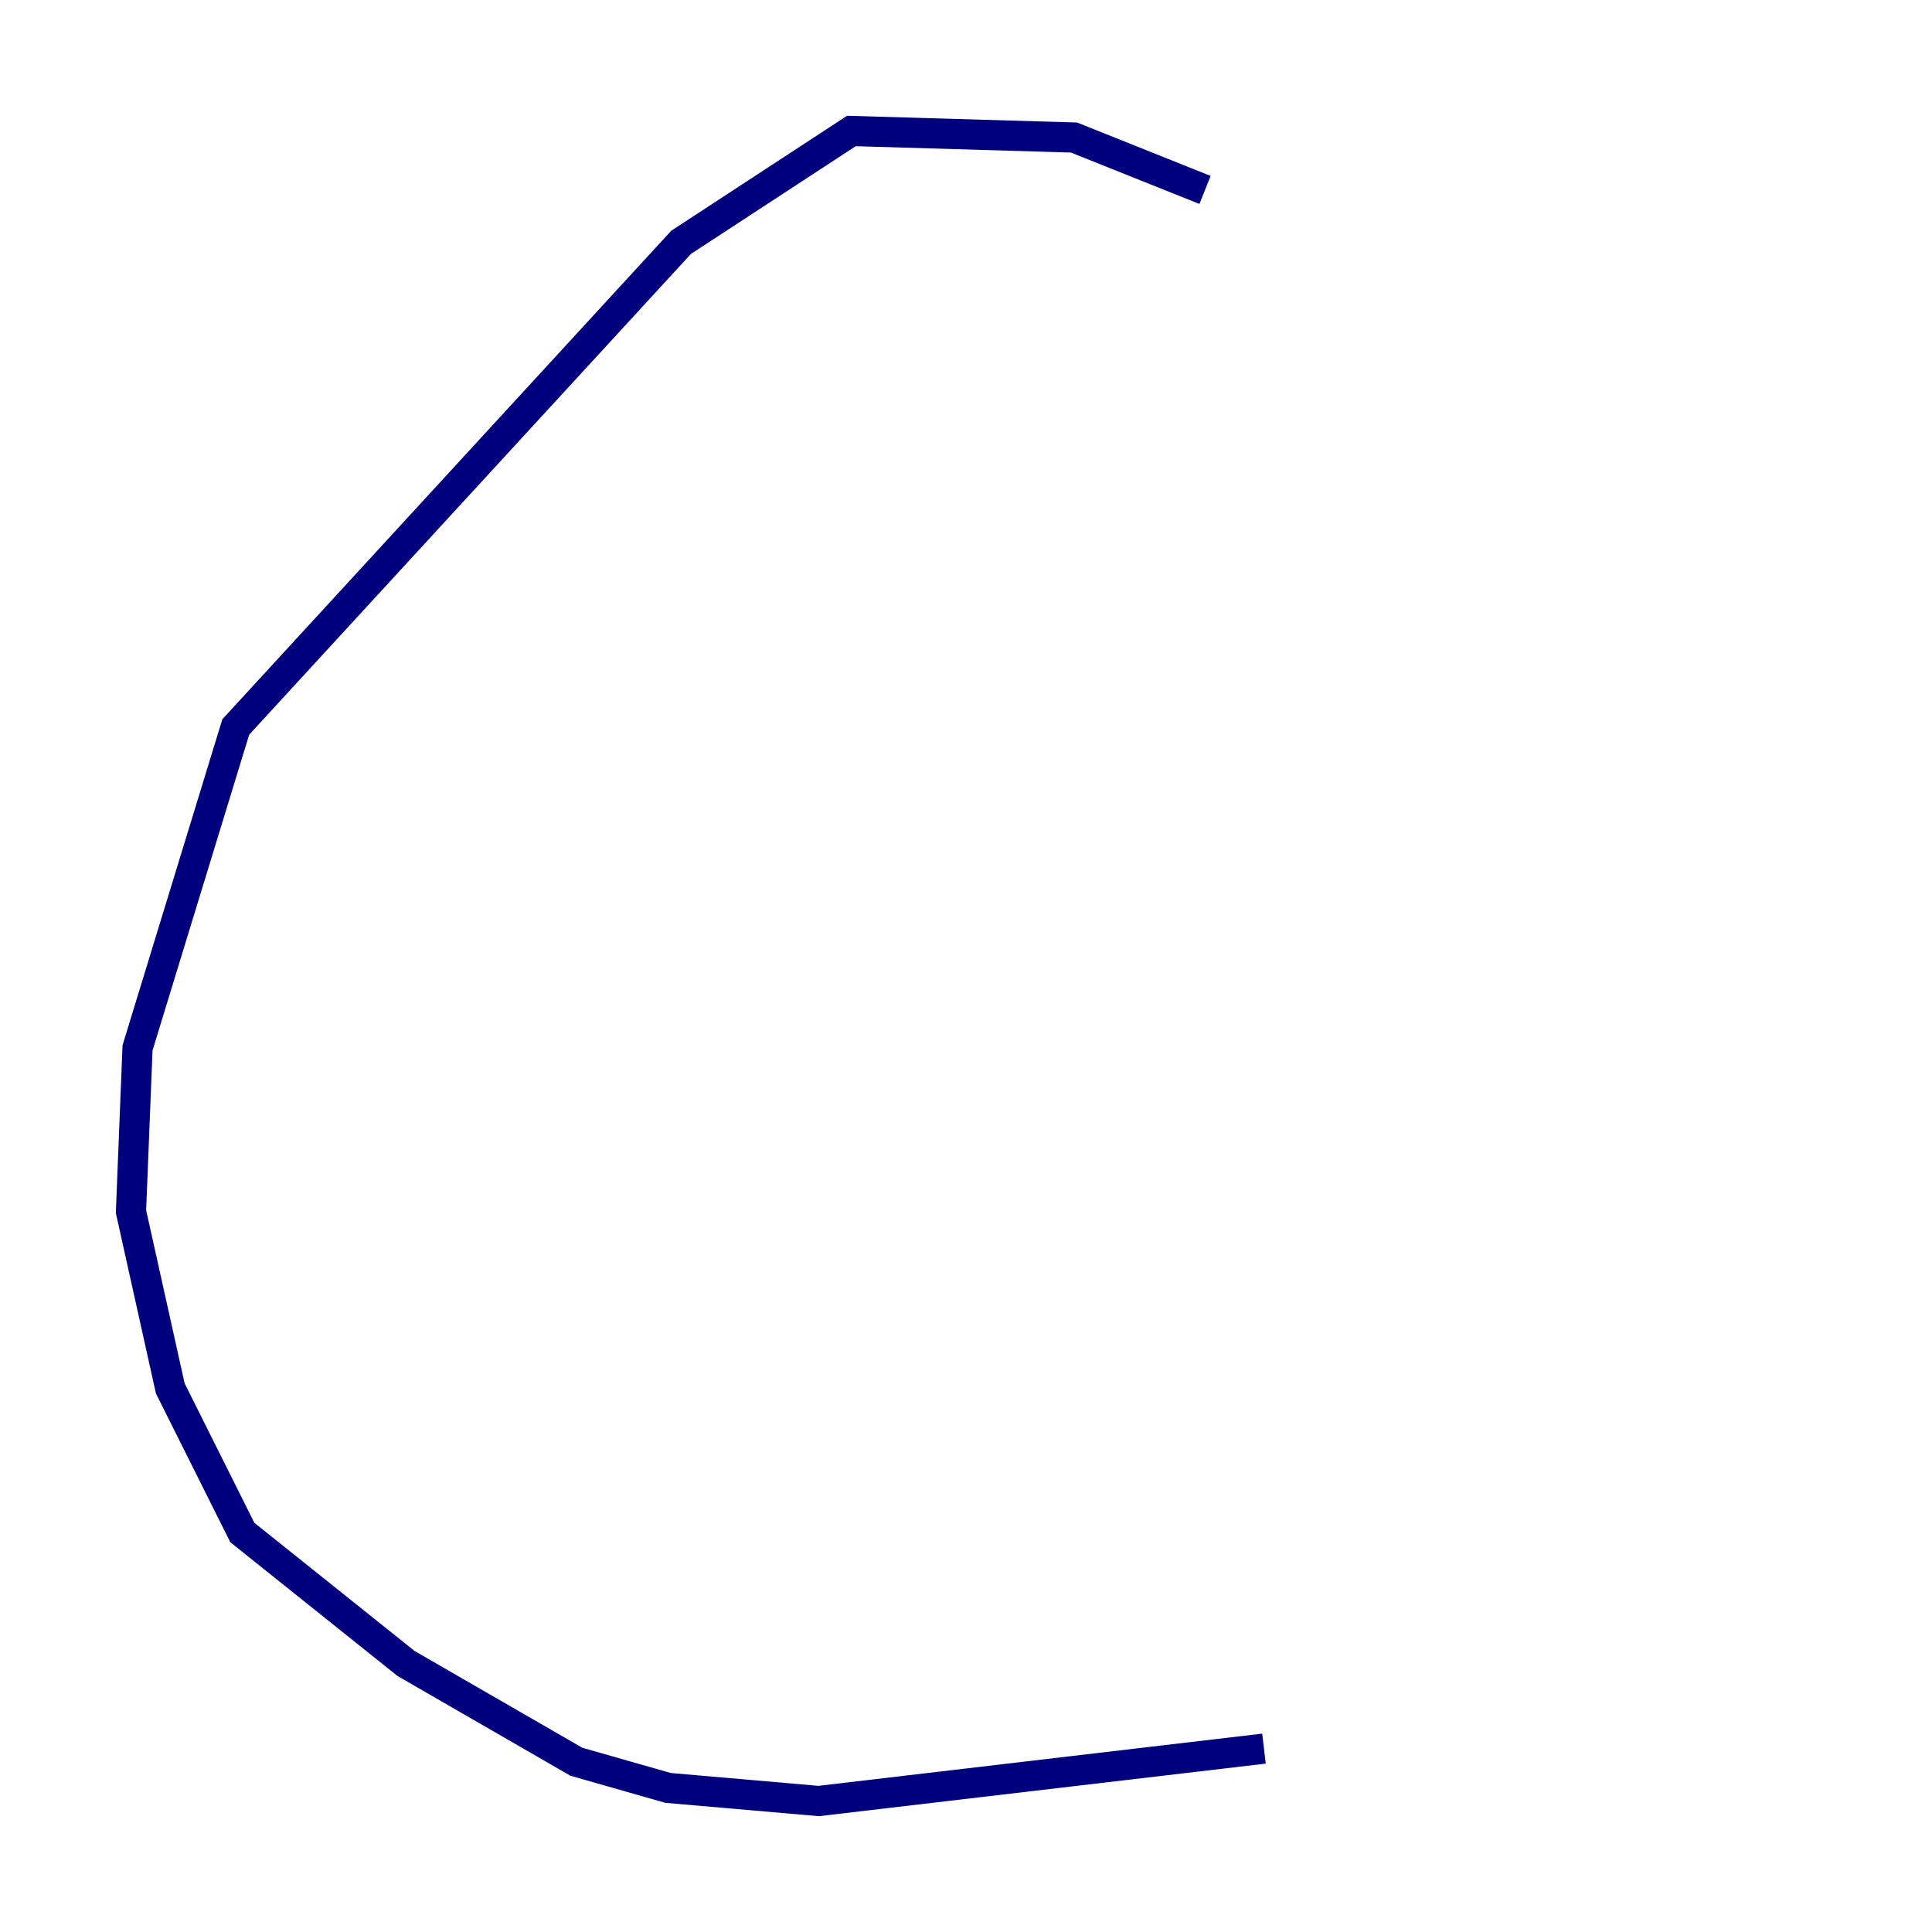 <?xml version="1.0" encoding="utf-8" ?>
<svg baseProfile="tiny" height="128" version="1.2" viewBox="0,0,128,128" width="128" xmlns="http://www.w3.org/2000/svg" xmlns:ev="http://www.w3.org/2001/xml-events" xmlns:xlink="http://www.w3.org/1999/xlink"><defs /><polyline fill="none" points="79.837,12.583 71.159,9.112 56.407,8.678 45.125,16.054 15.62,48.163 9.112,69.424 8.678,80.271 11.281,91.986 16.054,101.532 26.902,110.21 38.183,116.719 44.258,118.454 54.237,119.322 83.742,115.851" stroke="#00007f" stroke-width="2" /></svg>